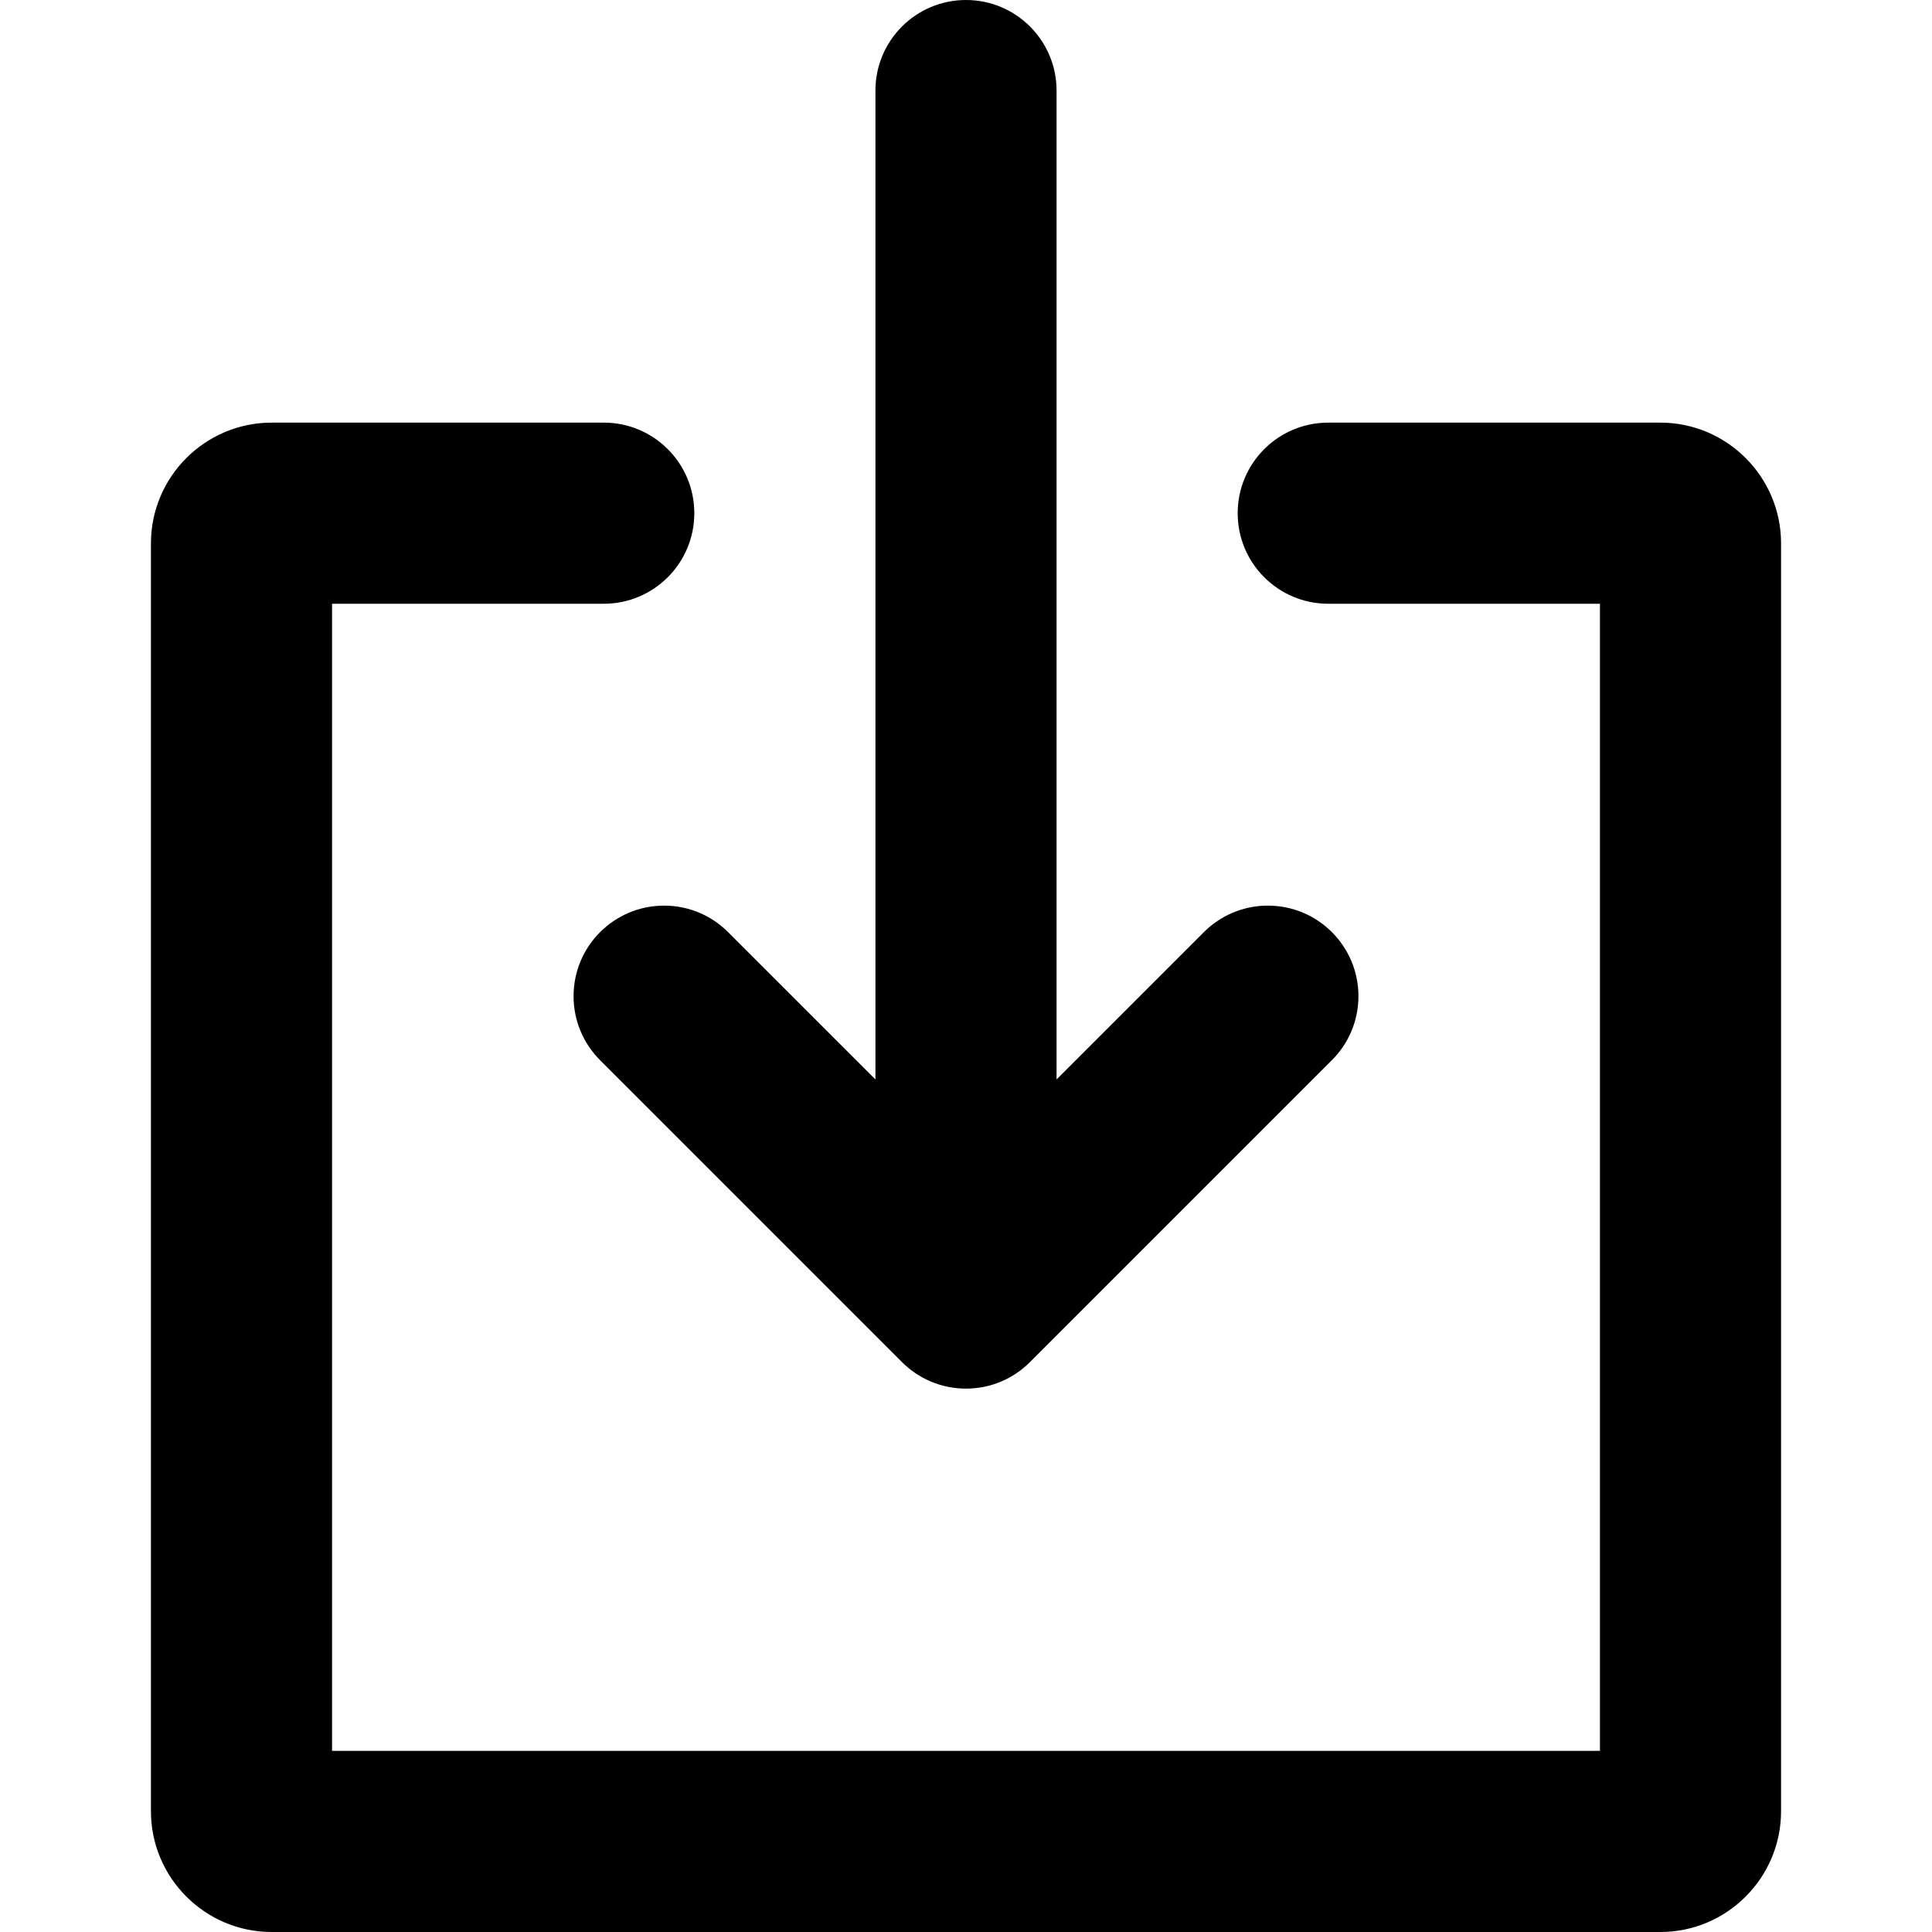 <svg version="1.1" id="Capa_1" xmlns="http://www.w3.org/2000/svg" xmlns:xlink="http://www.w3.org/1999/xlink" x="0px" y="0px"
	 width="725.334px" height="725.334px" viewBox="0 0 725.334 725.334" style="enable-background:new 0 0 725.334 725.334;"
	 xml:space="preserve">
<g>
	<g id="In">
		<g>
			<path d="M215.333,374c0,9.385,3.808,17.885,9.951,24.027l113.333,113.332c6.166,6.166,14.666,9.975,24.049,9.975
				s17.884-3.809,24.026-9.975l113.334-113.332C506.192,391.885,510,383.385,510,374c0-18.768-15.209-34-34-34
				c-9.384,0-17.884,3.808-24.026,9.951l-55.307,55.307V34c0-18.768-15.209-34-34-34c-18.791,0-34,15.232-34,34v371.258
				l-55.307-55.285c-6.143-6.165-14.643-9.973-24.027-9.973C230.543,340,215.333,355.232,215.333,374z M623.334,158.667H498.667
				c-18.791,0-34,15.232-34,34s15.209,34,34,34h102v430.667h-476V226.667h102c18.791,0,34-15.232,34-34s-15.209-34-34-34H102
				c-25.001,0-45.333,20.354-45.333,45.333v476c0,24.979,20.332,45.334,45.333,45.334h521.333c25.001,0,45.333-20.355,45.333-45.334
				V204C668.667,179.021,648.335,158.667,623.334,158.667z"/>
		</g>
	</g>
</g>
</svg>
